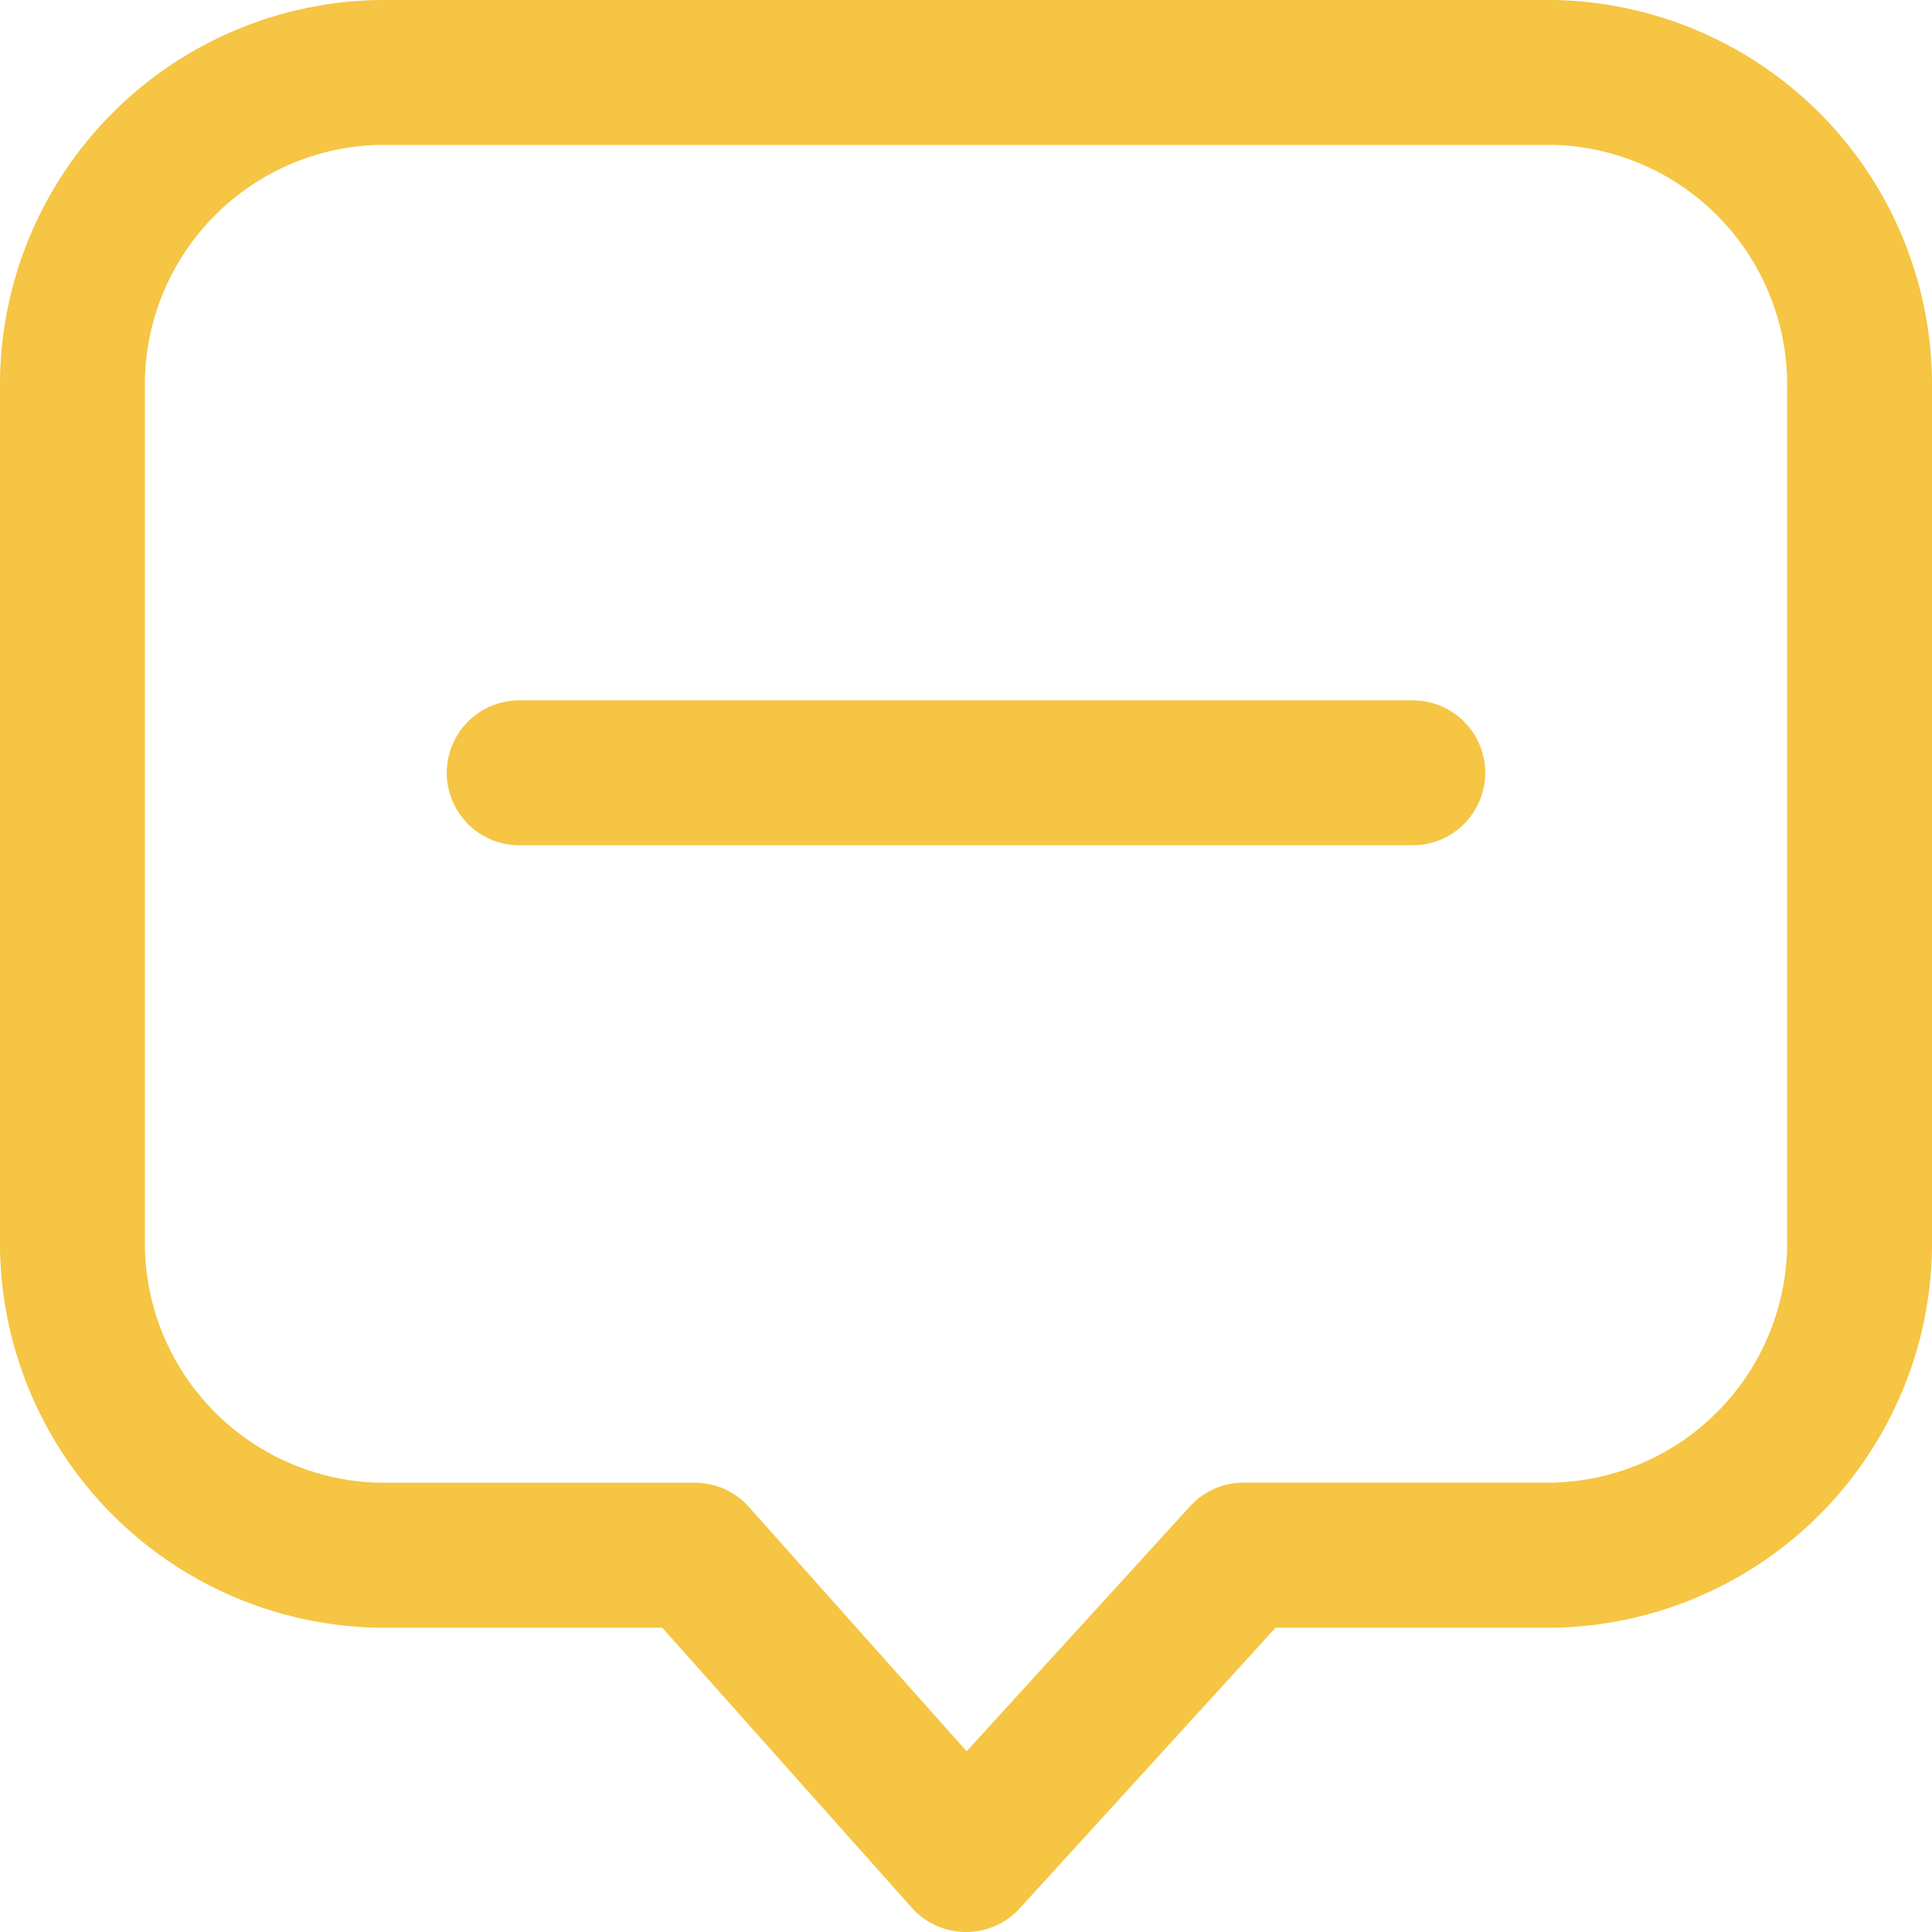 <svg xmlns="http://www.w3.org/2000/svg" width="40" height="40" viewBox="0 0 40 40">
<defs>
    <style>
      .cls-1 {
        fill: #f5c543;
        fill-rule: evenodd;
      }
    </style>
  </defs>
  <path id="id" class="cls-1" d="M64.157,572.7H58.41l-5.3,5.813A1.5,1.5,0,0,1,52,579H51.991a1.5,1.5,0,0,1-1.111-.5l-5.169-5.8H39.843A7.972,7.972,0,0,1,32,564.62V547.078A7.972,7.972,0,0,1,39.843,539H64.157A7.972,7.972,0,0,1,72,547.078V564.62A7.972,7.972,0,0,1,64.157,572.7ZM69,547.078A4.97,4.97,0,0,0,64.157,542H39.843A4.97,4.97,0,0,0,35,547.078V564.62a4.97,4.97,0,0,0,4.843,5.078h6.541a1.5,1.5,0,0,1,1.12.5l4.509,5.06,4.627-5.073a1.5,1.5,0,0,1,1.108-.489h6.409A4.97,4.97,0,0,0,69,564.62V547.078ZM61.25,556.5H42.75a1.5,1.5,0,0,1,0-3h18.5A1.5,1.5,0,0,1,61.25,556.5Z" transform="translate(-32 -539)"/>
</svg>
